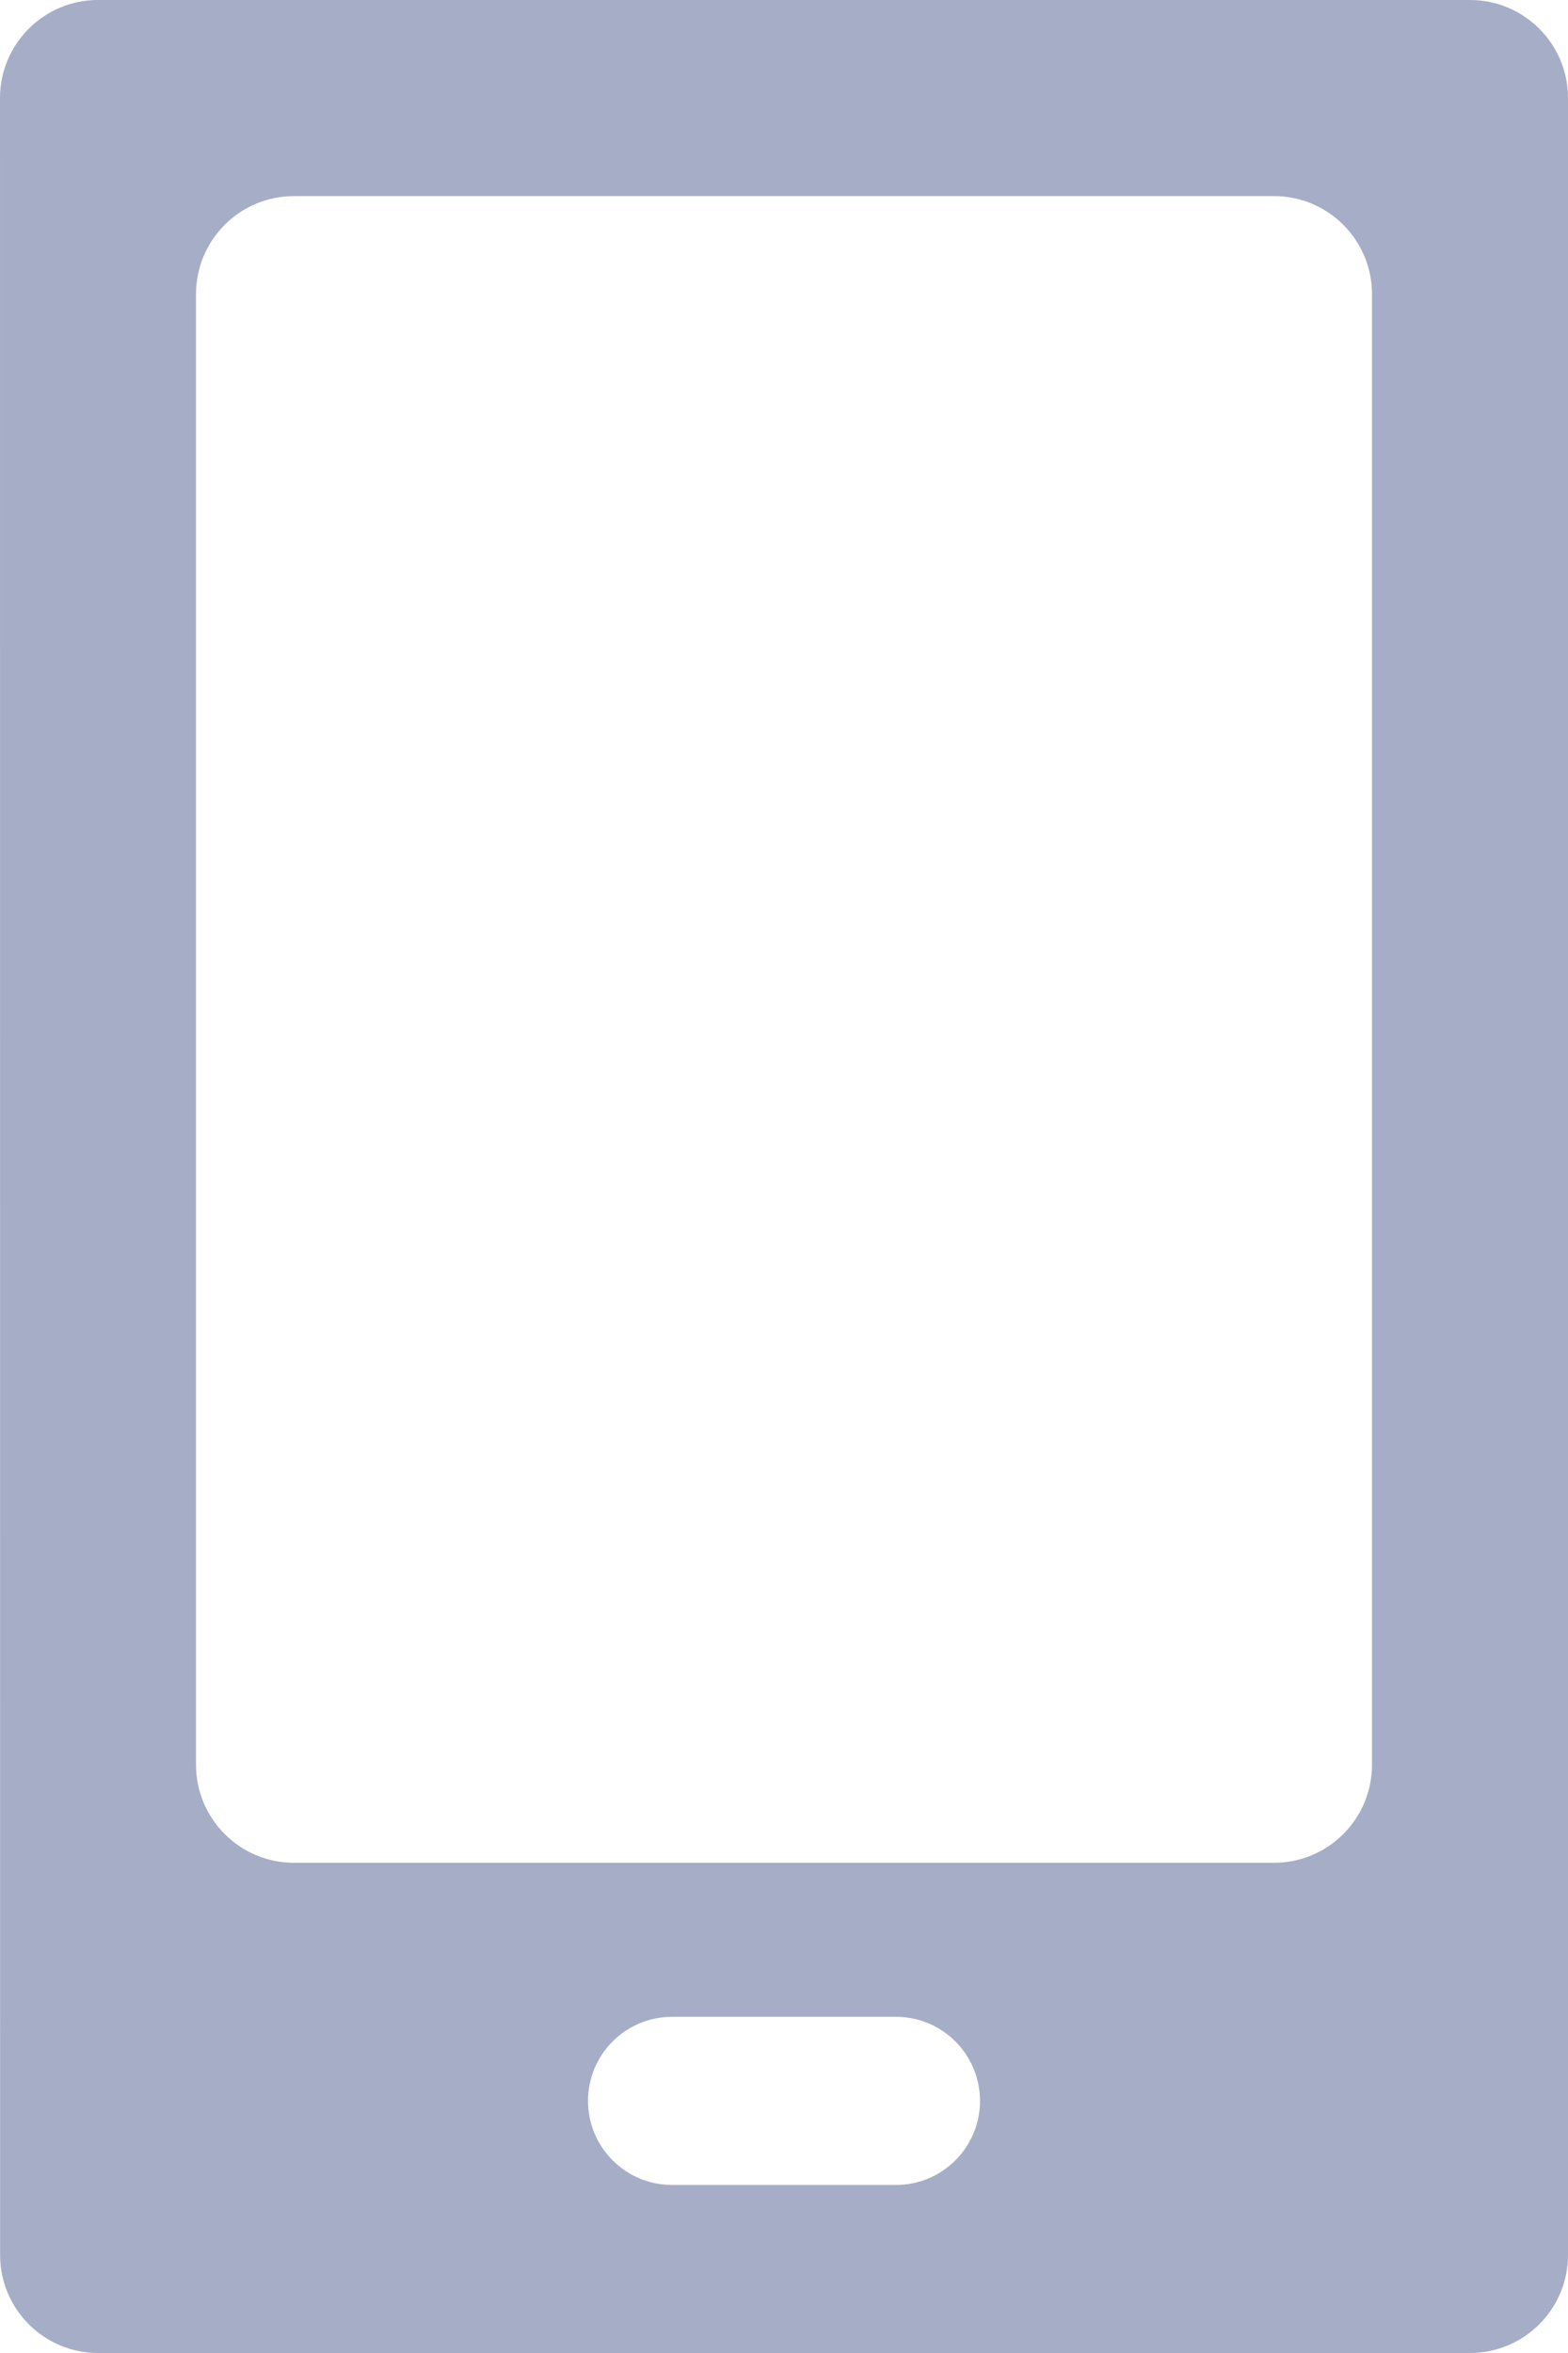 <svg width="16" height="24" viewBox="0 0 16 24" fill="none" xmlns="http://www.w3.org/2000/svg">
<path d="M16 1C16 0.448 15.552 0 15 0H1C0.448 0 1.176e-05 0.448 2.62665e-05 1L0.001 23C0.001 23.552 0.448 24 1.001 24H15C15.552 24 16 23.552 16 23V1ZM10 21.429C10 21.902 9.616 22.286 9.143 22.286H6.857C6.384 22.286 6 21.902 6 21.429C6 20.955 6.384 20.571 6.857 20.571H9.143C9.616 20.571 10 20.955 10 21.429ZM3 19C2.448 19 2 18.552 2 18V3C2 2.448 2.448 2 3 2H13C13.552 2 14 2.448 14 3V18C14 18.552 13.552 19 13 19H3Z" fill="#A6ADC7"/>
</svg>
